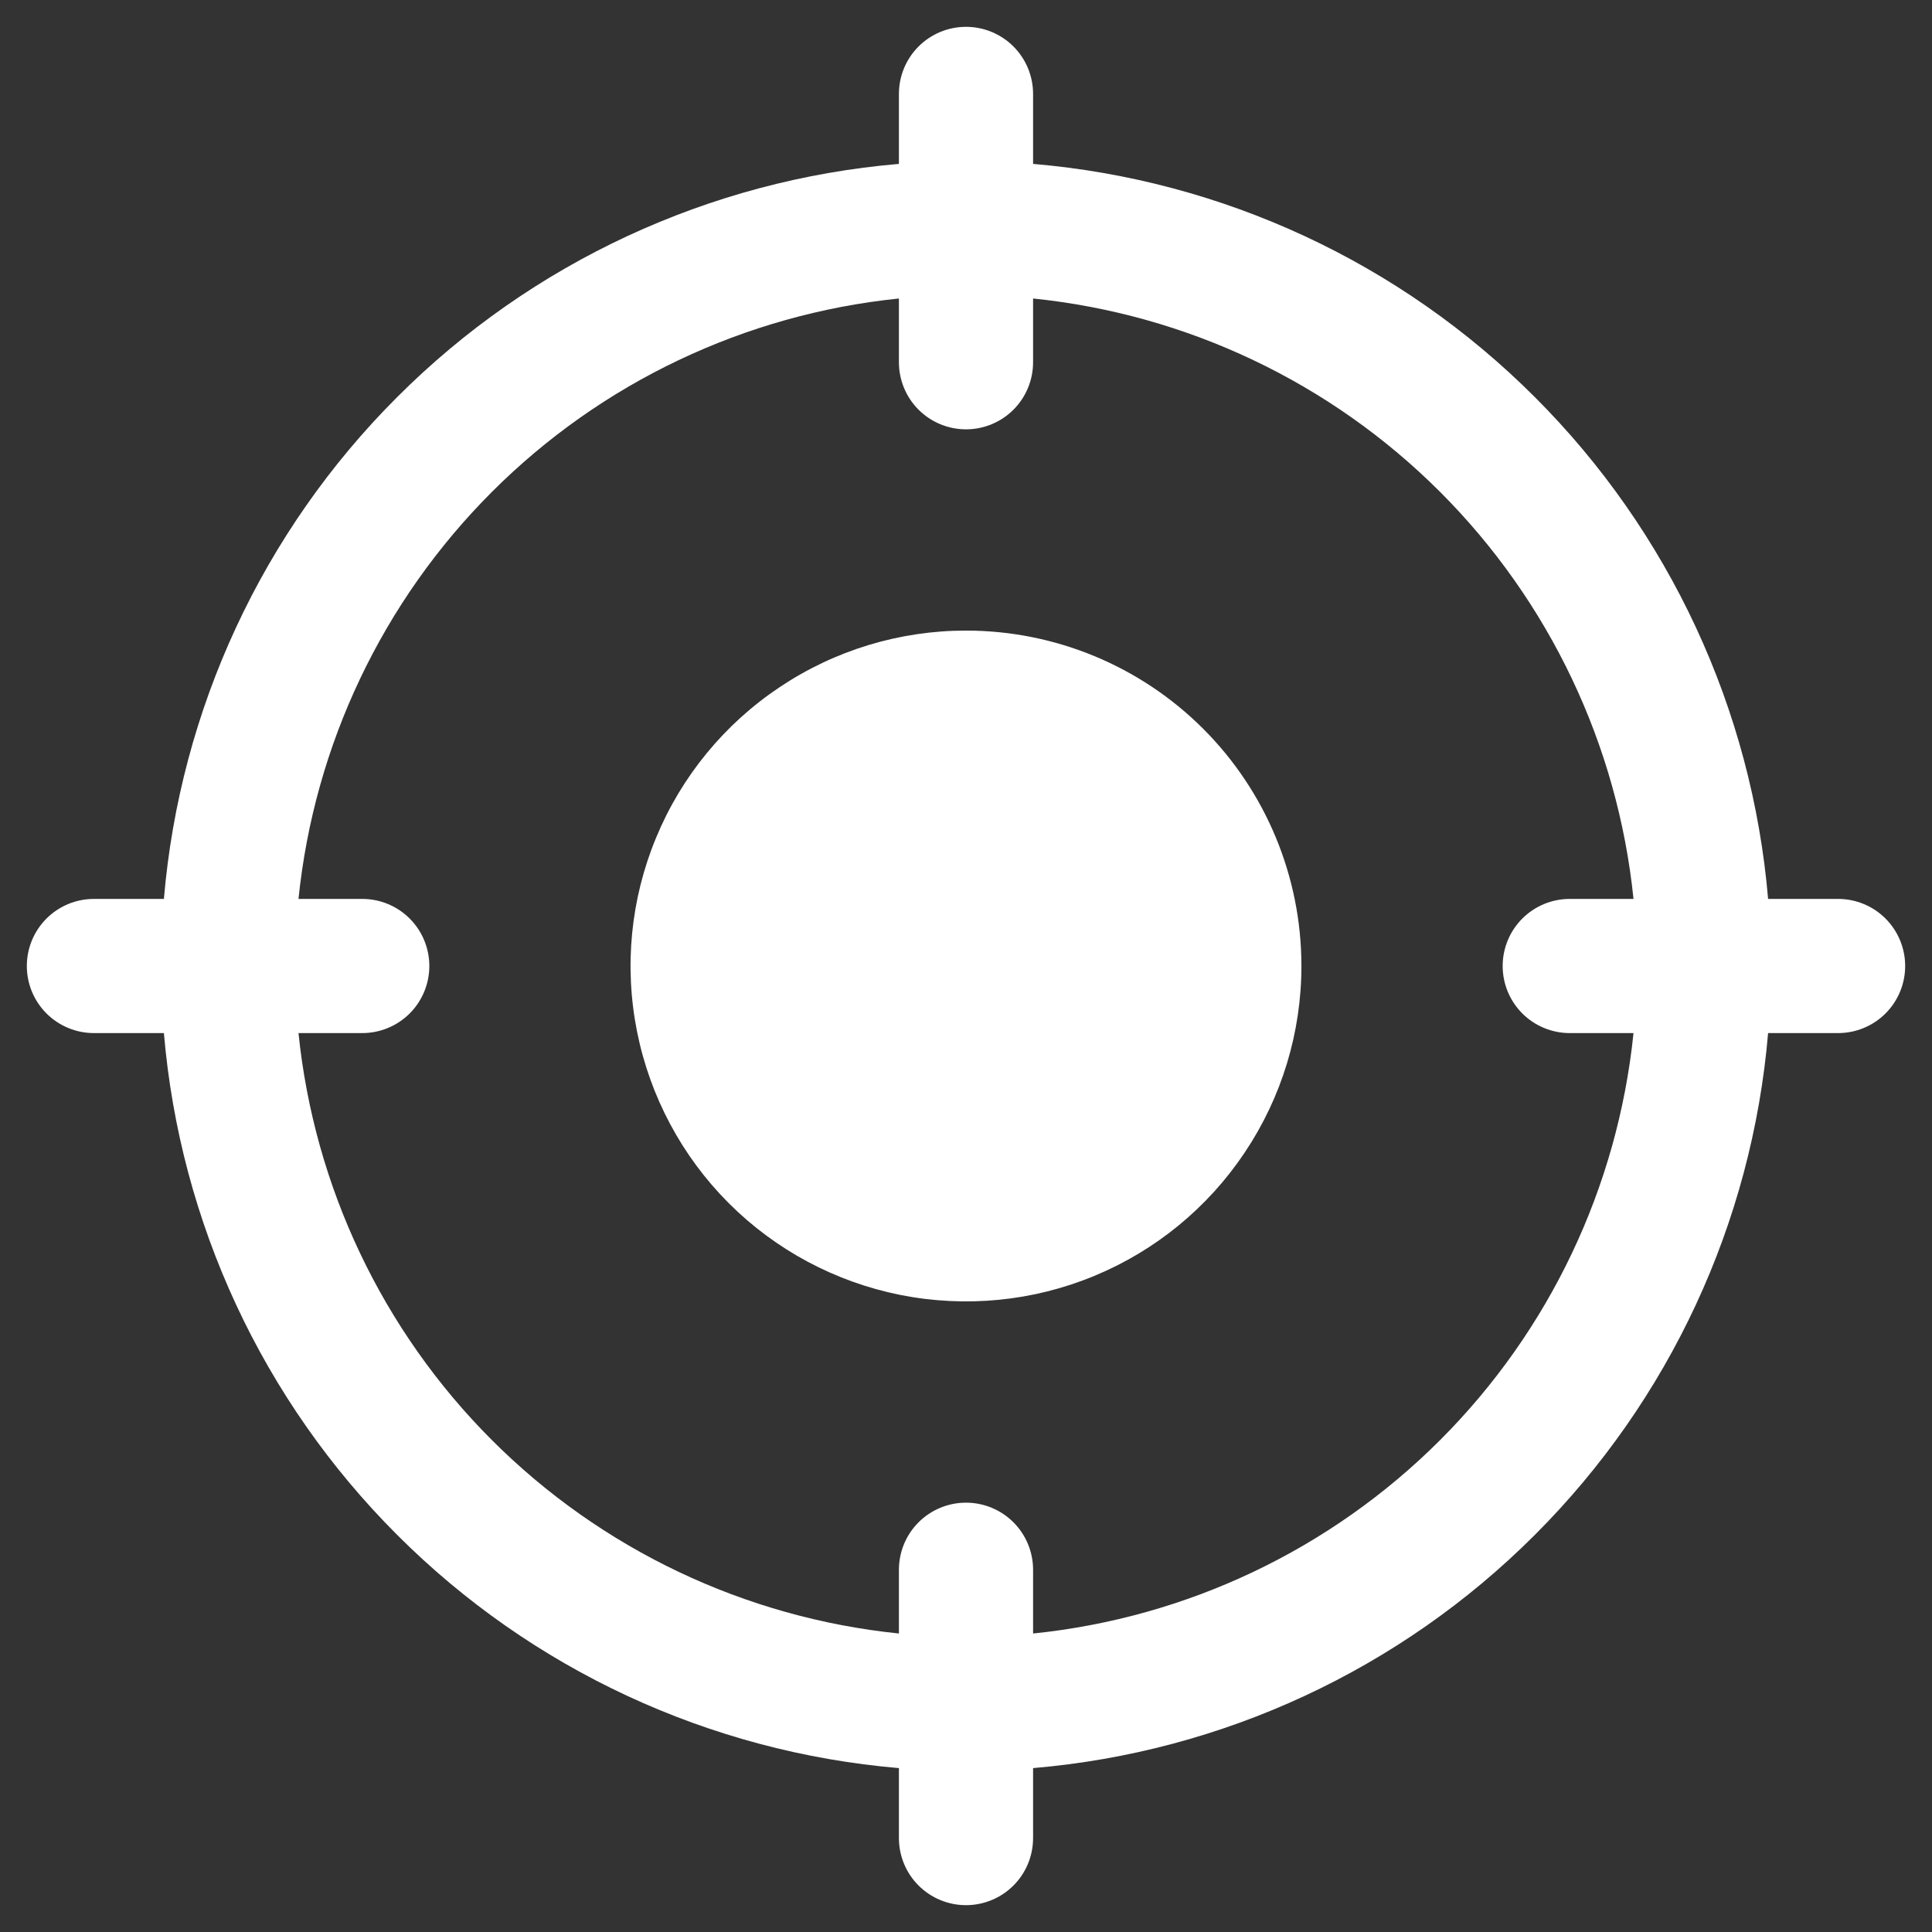 <svg width="18" height="18" viewBox="0 0 18 18" fill="none" xmlns="http://www.w3.org/2000/svg">
<rect x="0" y="0" width="18" height="18" fill="#333333" stroke="none"/>
<path d="M17.125 8.375H16.473C16.323 6.609 15.554 4.953 14.3 3.7C13.047 2.446 11.391 1.677 9.625 1.527V0.875C9.625 0.709 9.559 0.55 9.442 0.433C9.325 0.316 9.166 0.25 9 0.25C8.834 0.25 8.675 0.316 8.558 0.433C8.441 0.55 8.375 0.709 8.375 0.875V1.527C6.609 1.677 4.953 2.446 3.7 3.7C2.446 4.953 1.677 6.609 1.527 8.375H0.875C0.709 8.375 0.55 8.441 0.433 8.558C0.316 8.675 0.25 8.834 0.25 9C0.25 9.166 0.316 9.325 0.433 9.442C0.55 9.559 0.709 9.625 0.875 9.625H1.527C1.677 11.391 2.446 13.047 3.7 14.3C4.953 15.554 6.609 16.323 8.375 16.473V17.125C8.375 17.291 8.441 17.45 8.558 17.567C8.675 17.684 8.834 17.75 9 17.75C9.166 17.75 9.325 17.684 9.442 17.567C9.559 17.45 9.625 17.291 9.625 17.125V16.473C11.391 16.323 13.047 15.554 14.3 14.3C15.554 13.047 16.323 11.391 16.473 9.625H17.125C17.291 9.625 17.45 9.559 17.567 9.442C17.684 9.325 17.75 9.166 17.75 9C17.75 8.834 17.684 8.675 17.567 8.558C17.45 8.441 17.291 8.375 17.125 8.375ZM14.625 9.625H15.219C15.072 11.059 14.436 12.398 13.417 13.417C12.398 14.436 11.059 15.072 9.625 15.219V14.625C9.625 14.459 9.559 14.3 9.442 14.183C9.325 14.066 9.166 14 9 14C8.834 14 8.675 14.066 8.558 14.183C8.441 14.3 8.375 14.459 8.375 14.625V15.219C6.941 15.072 5.602 14.436 4.583 13.417C3.564 12.398 2.928 11.059 2.781 9.625H3.375C3.541 9.625 3.7 9.559 3.817 9.442C3.934 9.325 4 9.166 4 9C4 8.834 3.934 8.675 3.817 8.558C3.7 8.441 3.541 8.375 3.375 8.375H2.781C2.928 6.941 3.564 5.602 4.583 4.583C5.602 3.564 6.941 2.928 8.375 2.781V3.375C8.375 3.541 8.441 3.7 8.558 3.817C8.675 3.934 8.834 4 9 4C9.166 4 9.325 3.934 9.442 3.817C9.559 3.7 9.625 3.541 9.625 3.375V2.781C11.059 2.928 12.398 3.564 13.417 4.583C14.436 5.602 15.072 6.941 15.219 8.375H14.625C14.459 8.375 14.3 8.441 14.183 8.558C14.066 8.675 14 8.834 14 9C14 9.166 14.066 9.325 14.183 9.442C14.3 9.559 14.459 9.625 14.625 9.625ZM12.125 9C12.125 9.618 11.942 10.222 11.598 10.736C11.255 11.25 10.767 11.651 10.196 11.887C9.625 12.124 8.997 12.185 8.39 12.065C7.784 11.944 7.227 11.647 6.79 11.21C6.353 10.773 6.056 10.216 5.935 9.61C5.814 9.003 5.876 8.375 6.113 7.804C6.349 7.233 6.75 6.745 7.264 6.402C7.778 6.058 8.382 5.875 9 5.875C9.829 5.875 10.624 6.204 11.21 6.79C11.796 7.376 12.125 8.171 12.125 9Z" fill="white"/>
</svg>
